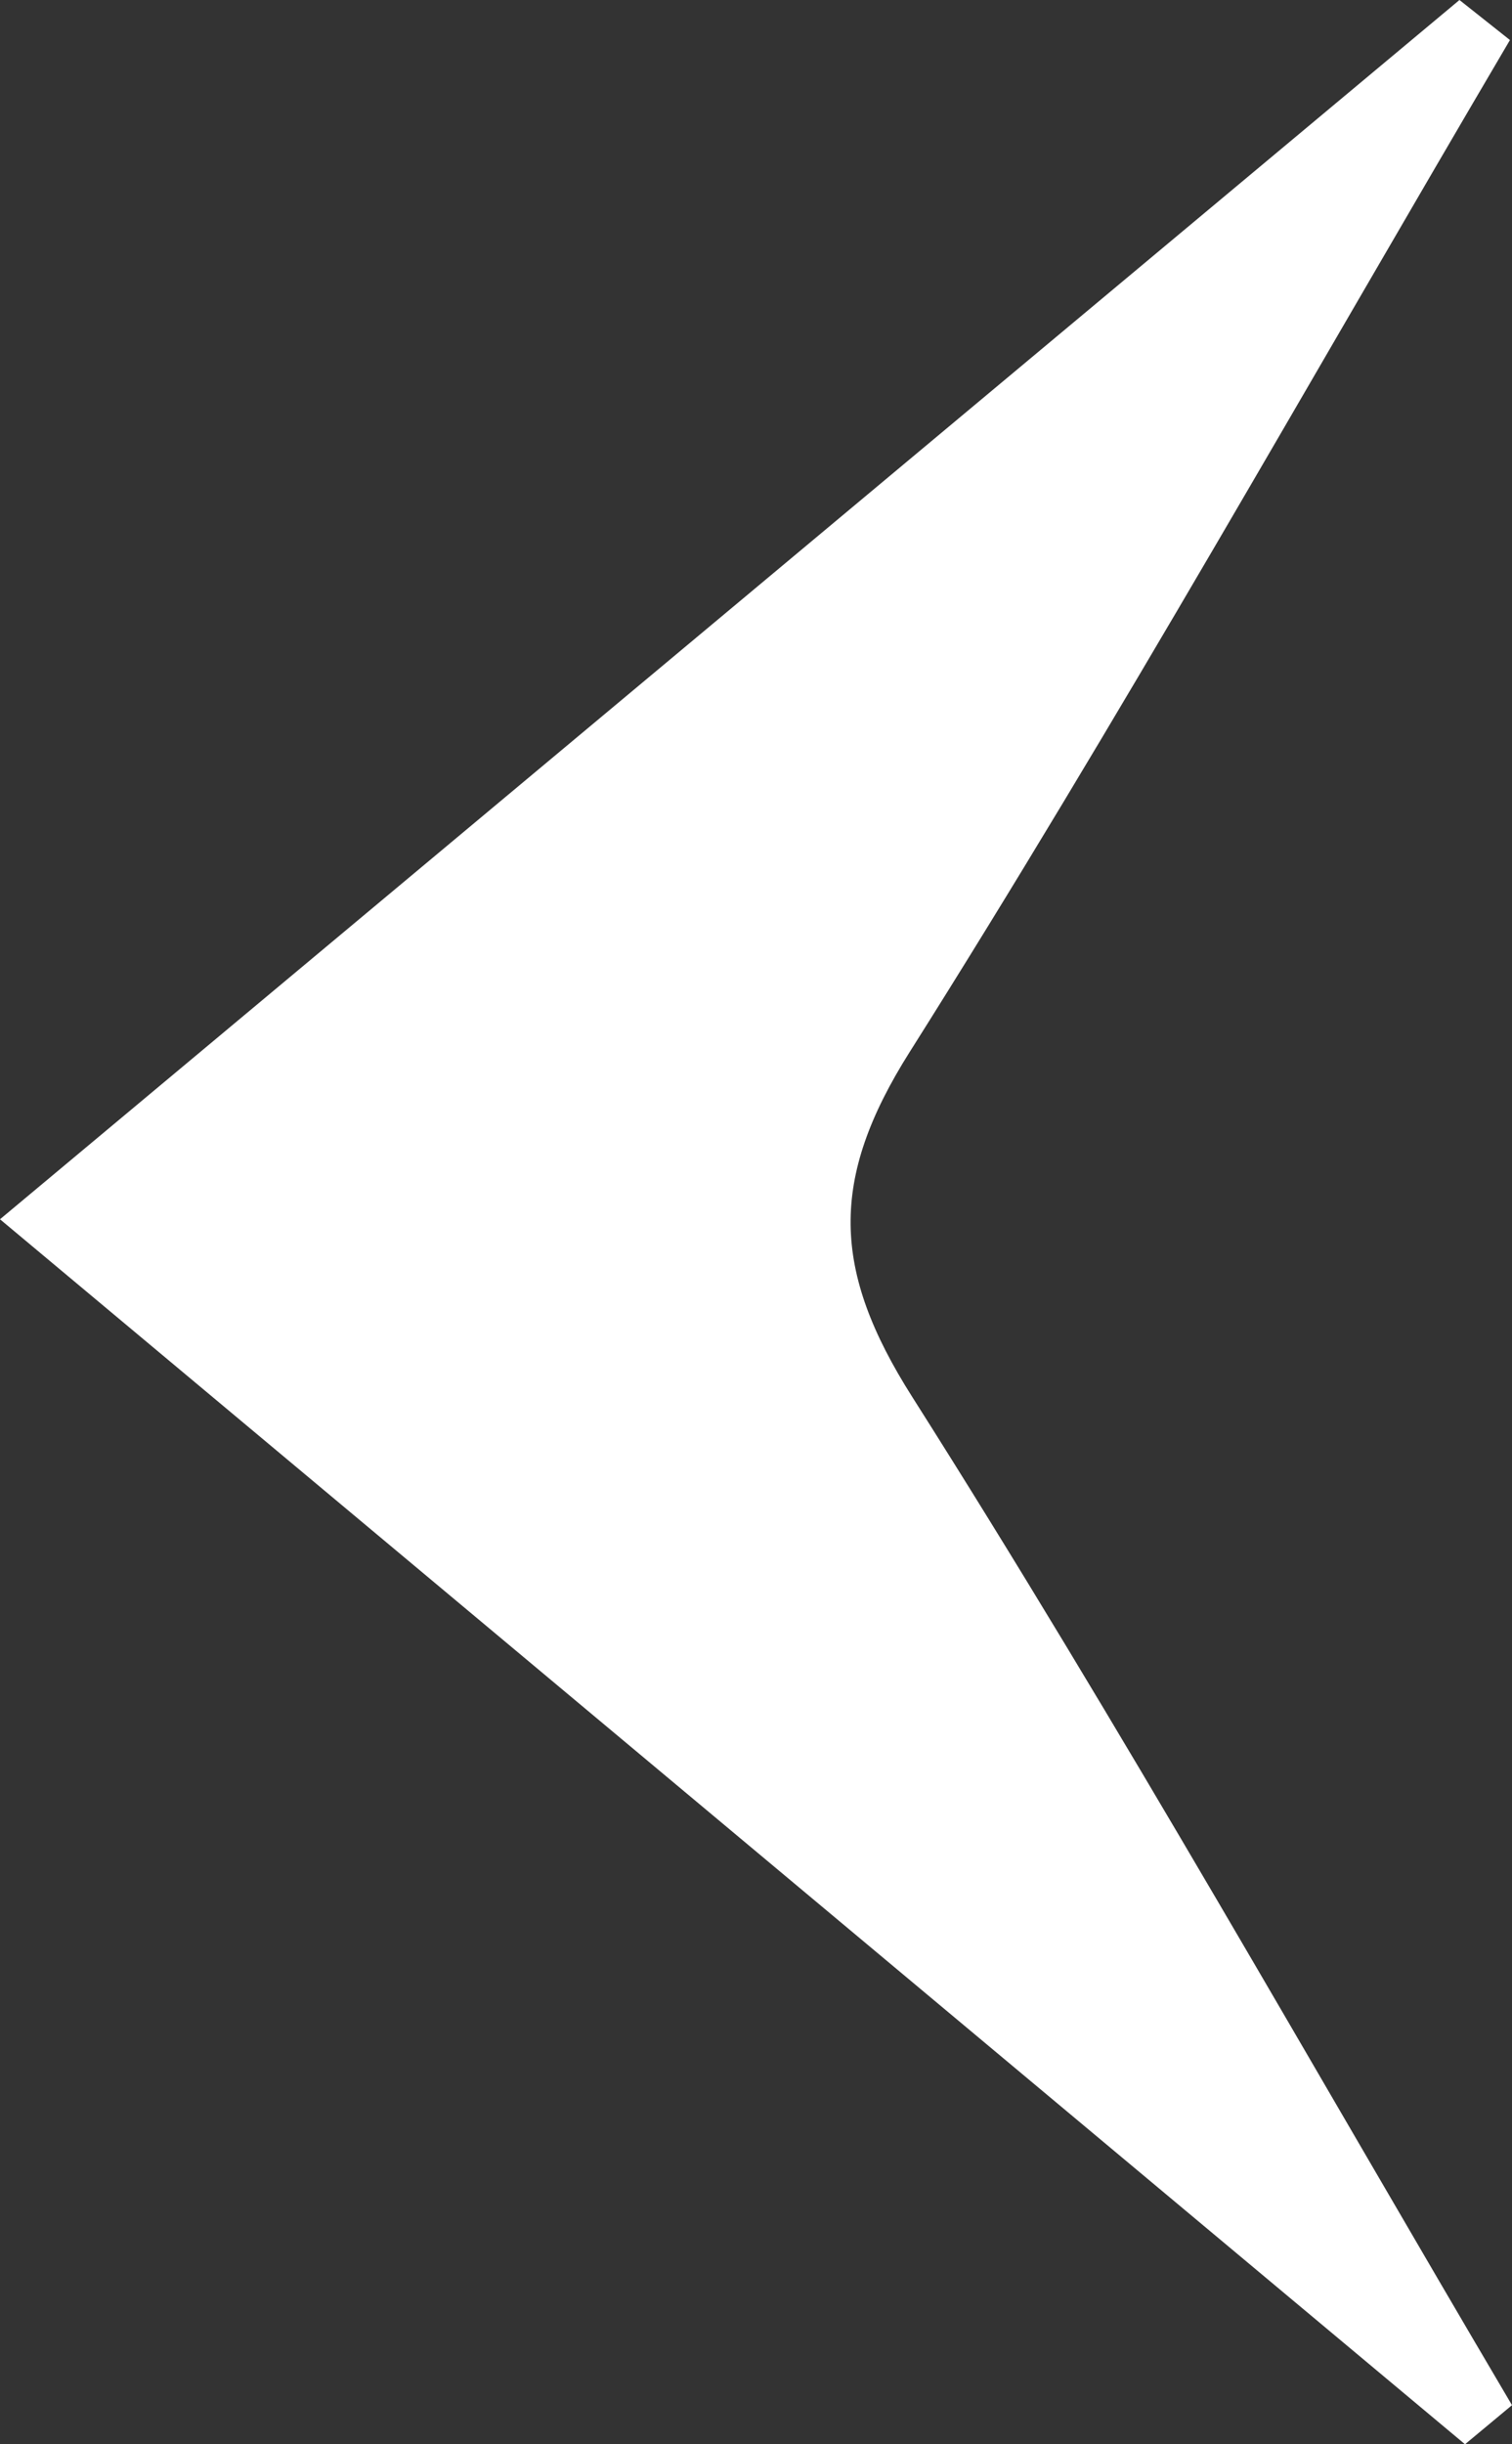<?xml version="1.0" encoding="UTF-8"?>
<svg width="39" height="63" viewBox="0 0 39 63" fill="none" xmlns="http://www.w3.org/2000/svg">
  <rect x="0" y="0" width="39" height="63" fill="#333333" stroke="none"/>
  <g clip-path="url(#clip0_805_160)">
    <path d="M37.645 0C25.306 10.301 12.965 20.602 0 31.426C12.788 42.113 25.288 52.555 37.788 63C38.192 62.664 38.597 62.328 39 61.992C33.873 53.308 28.929 44.51 23.525 35.997C21.457 32.739 21.388 30.399 23.463 27.116C28.863 18.567 33.815 9.745 38.947 1.032C38.513 0.689 38.079 0.345 37.645 0Z" fill="white"/>
  </g>
  <defs>
    <clipPath id="clip0_805_160">
      <rect width="39" height="63" fill="white" transform="matrix(-1 0 0 1 39 0)"/>
    </clipPath>
  </defs>
</svg>